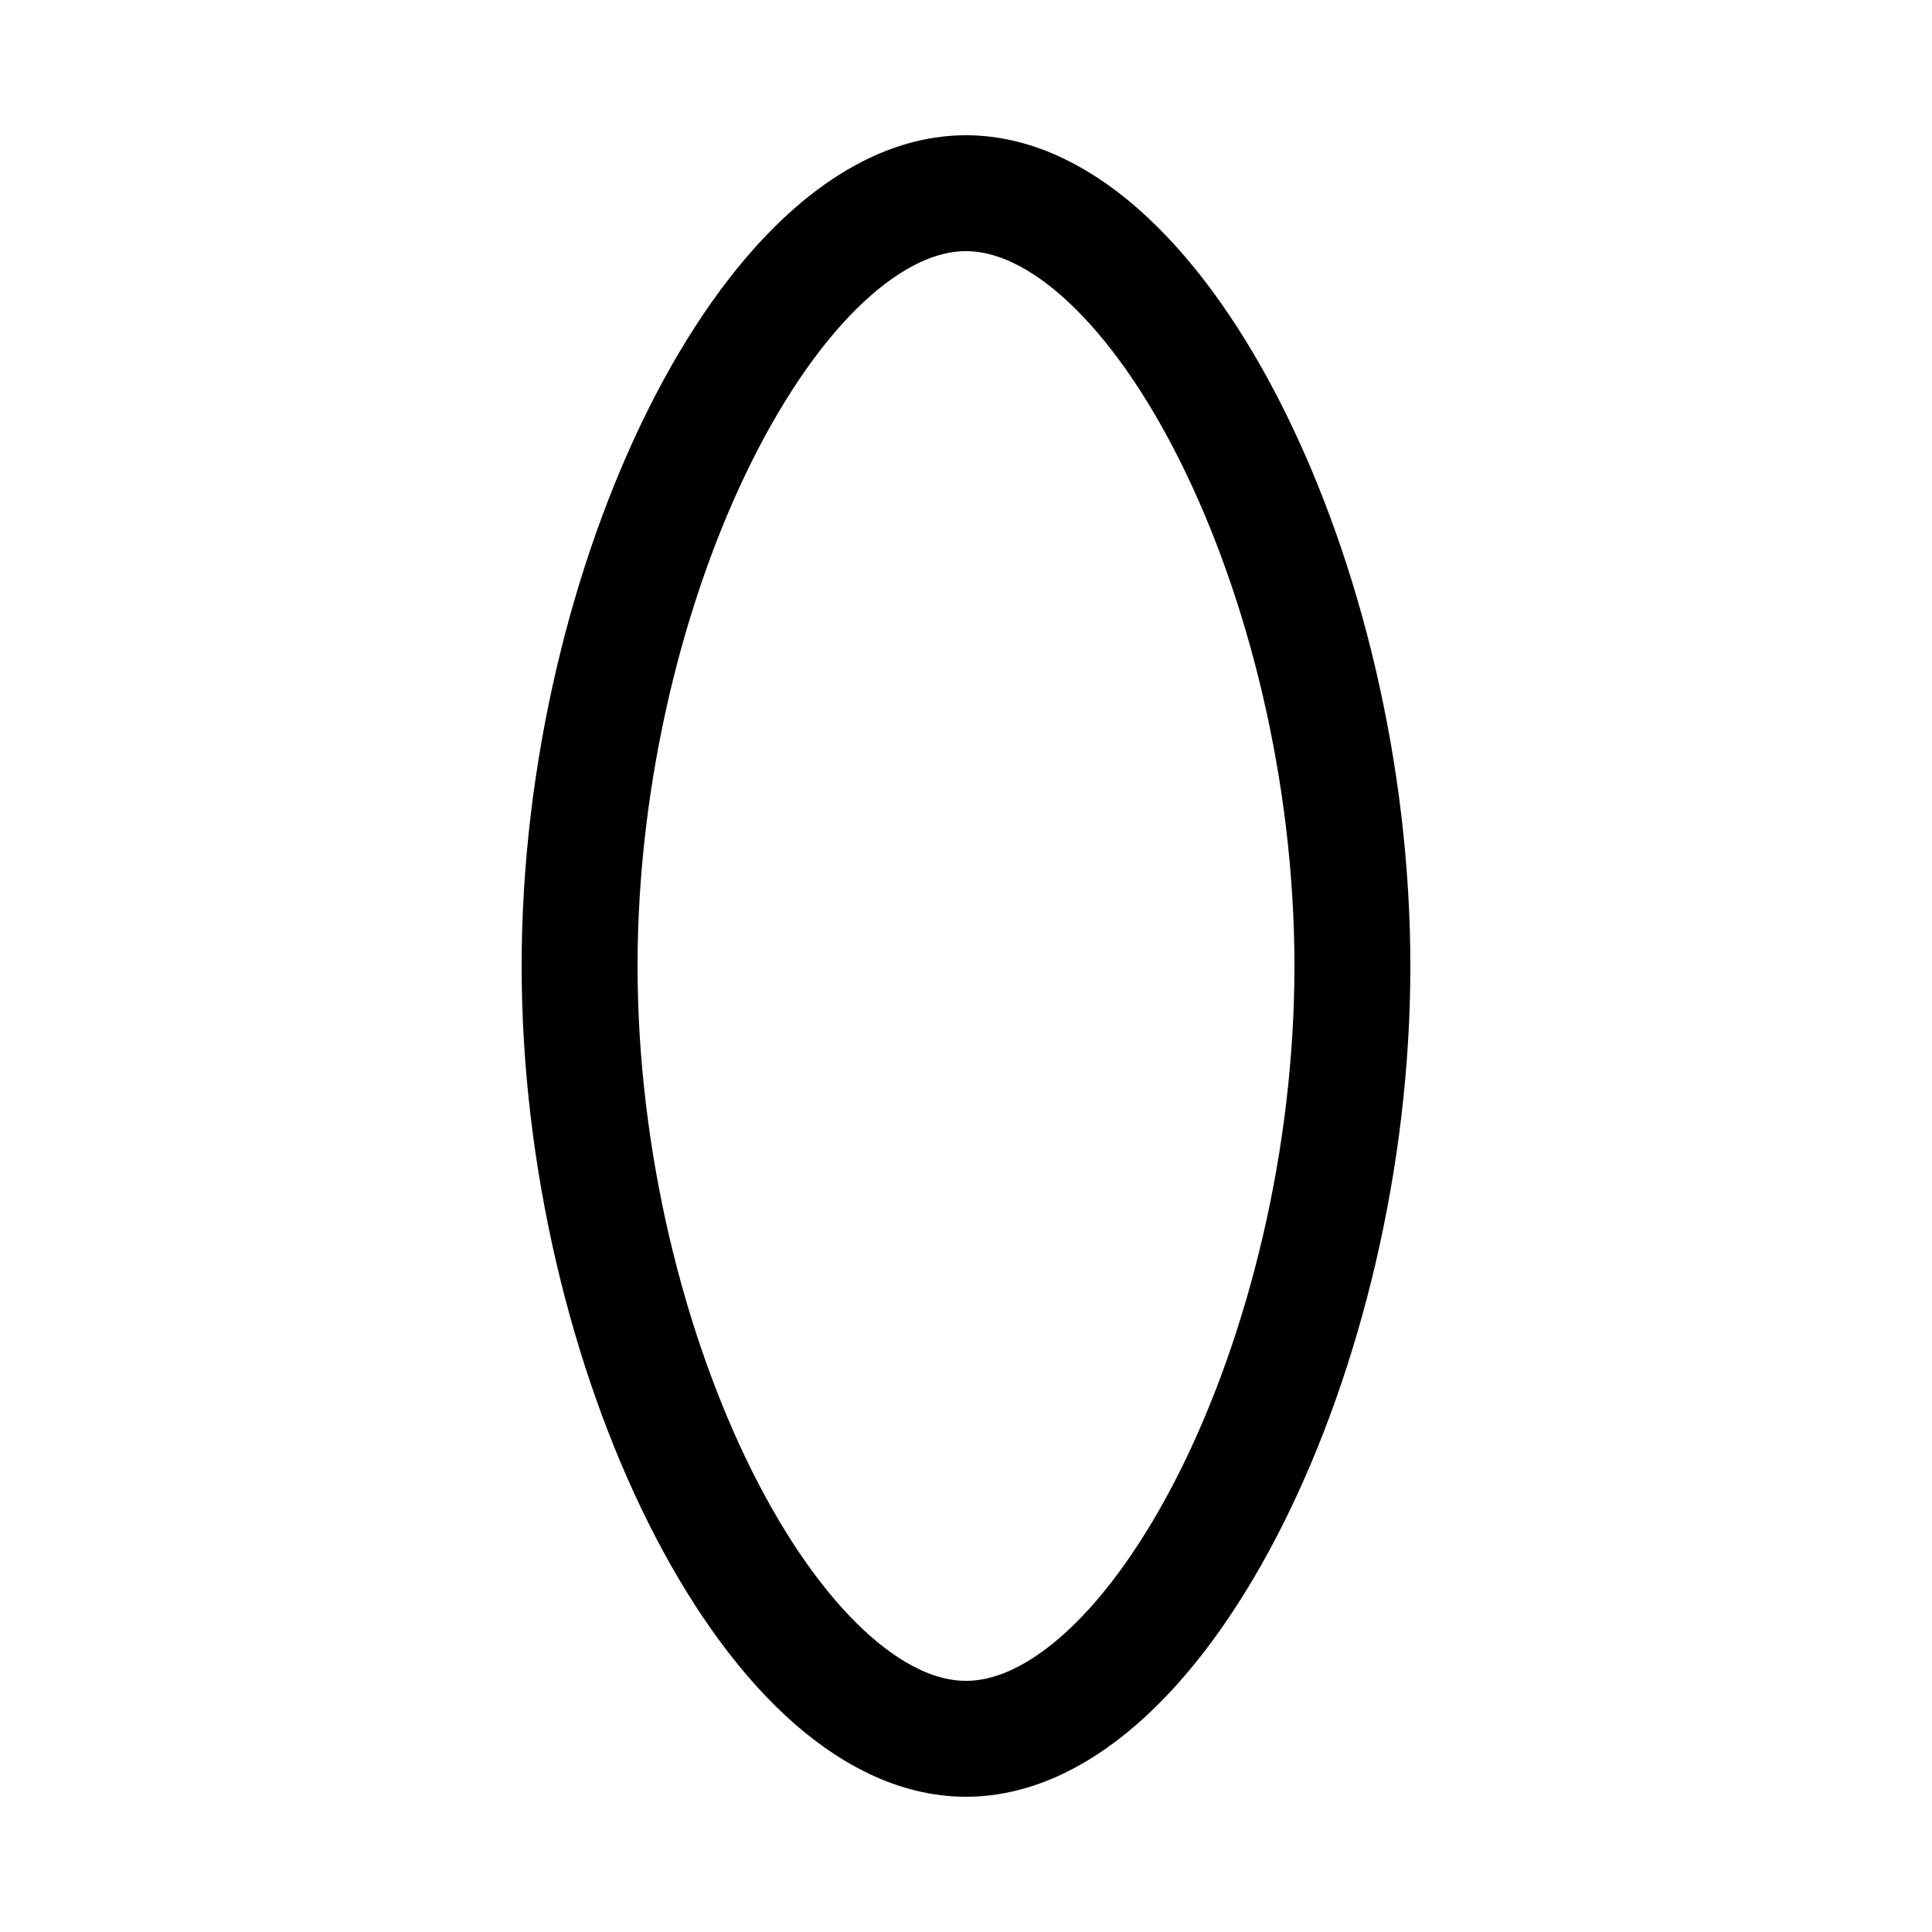 <?xml version="1.0" encoding="utf-8" ?>
<svg xmlns="http://www.w3.org/2000/svg" viewBox="0 0 500 500">
  <path stroke="black" fill="none" stroke-width="30" stroke-linejoin="round" stroke-linecap="round"
        d="M250,50 c50,0 100,100 100,200
           c0,100 -50,200 -100,200
           c-50,0 -100,-100 -100,-200
           c0,-100 50,-200 100,-200" />
</svg>
